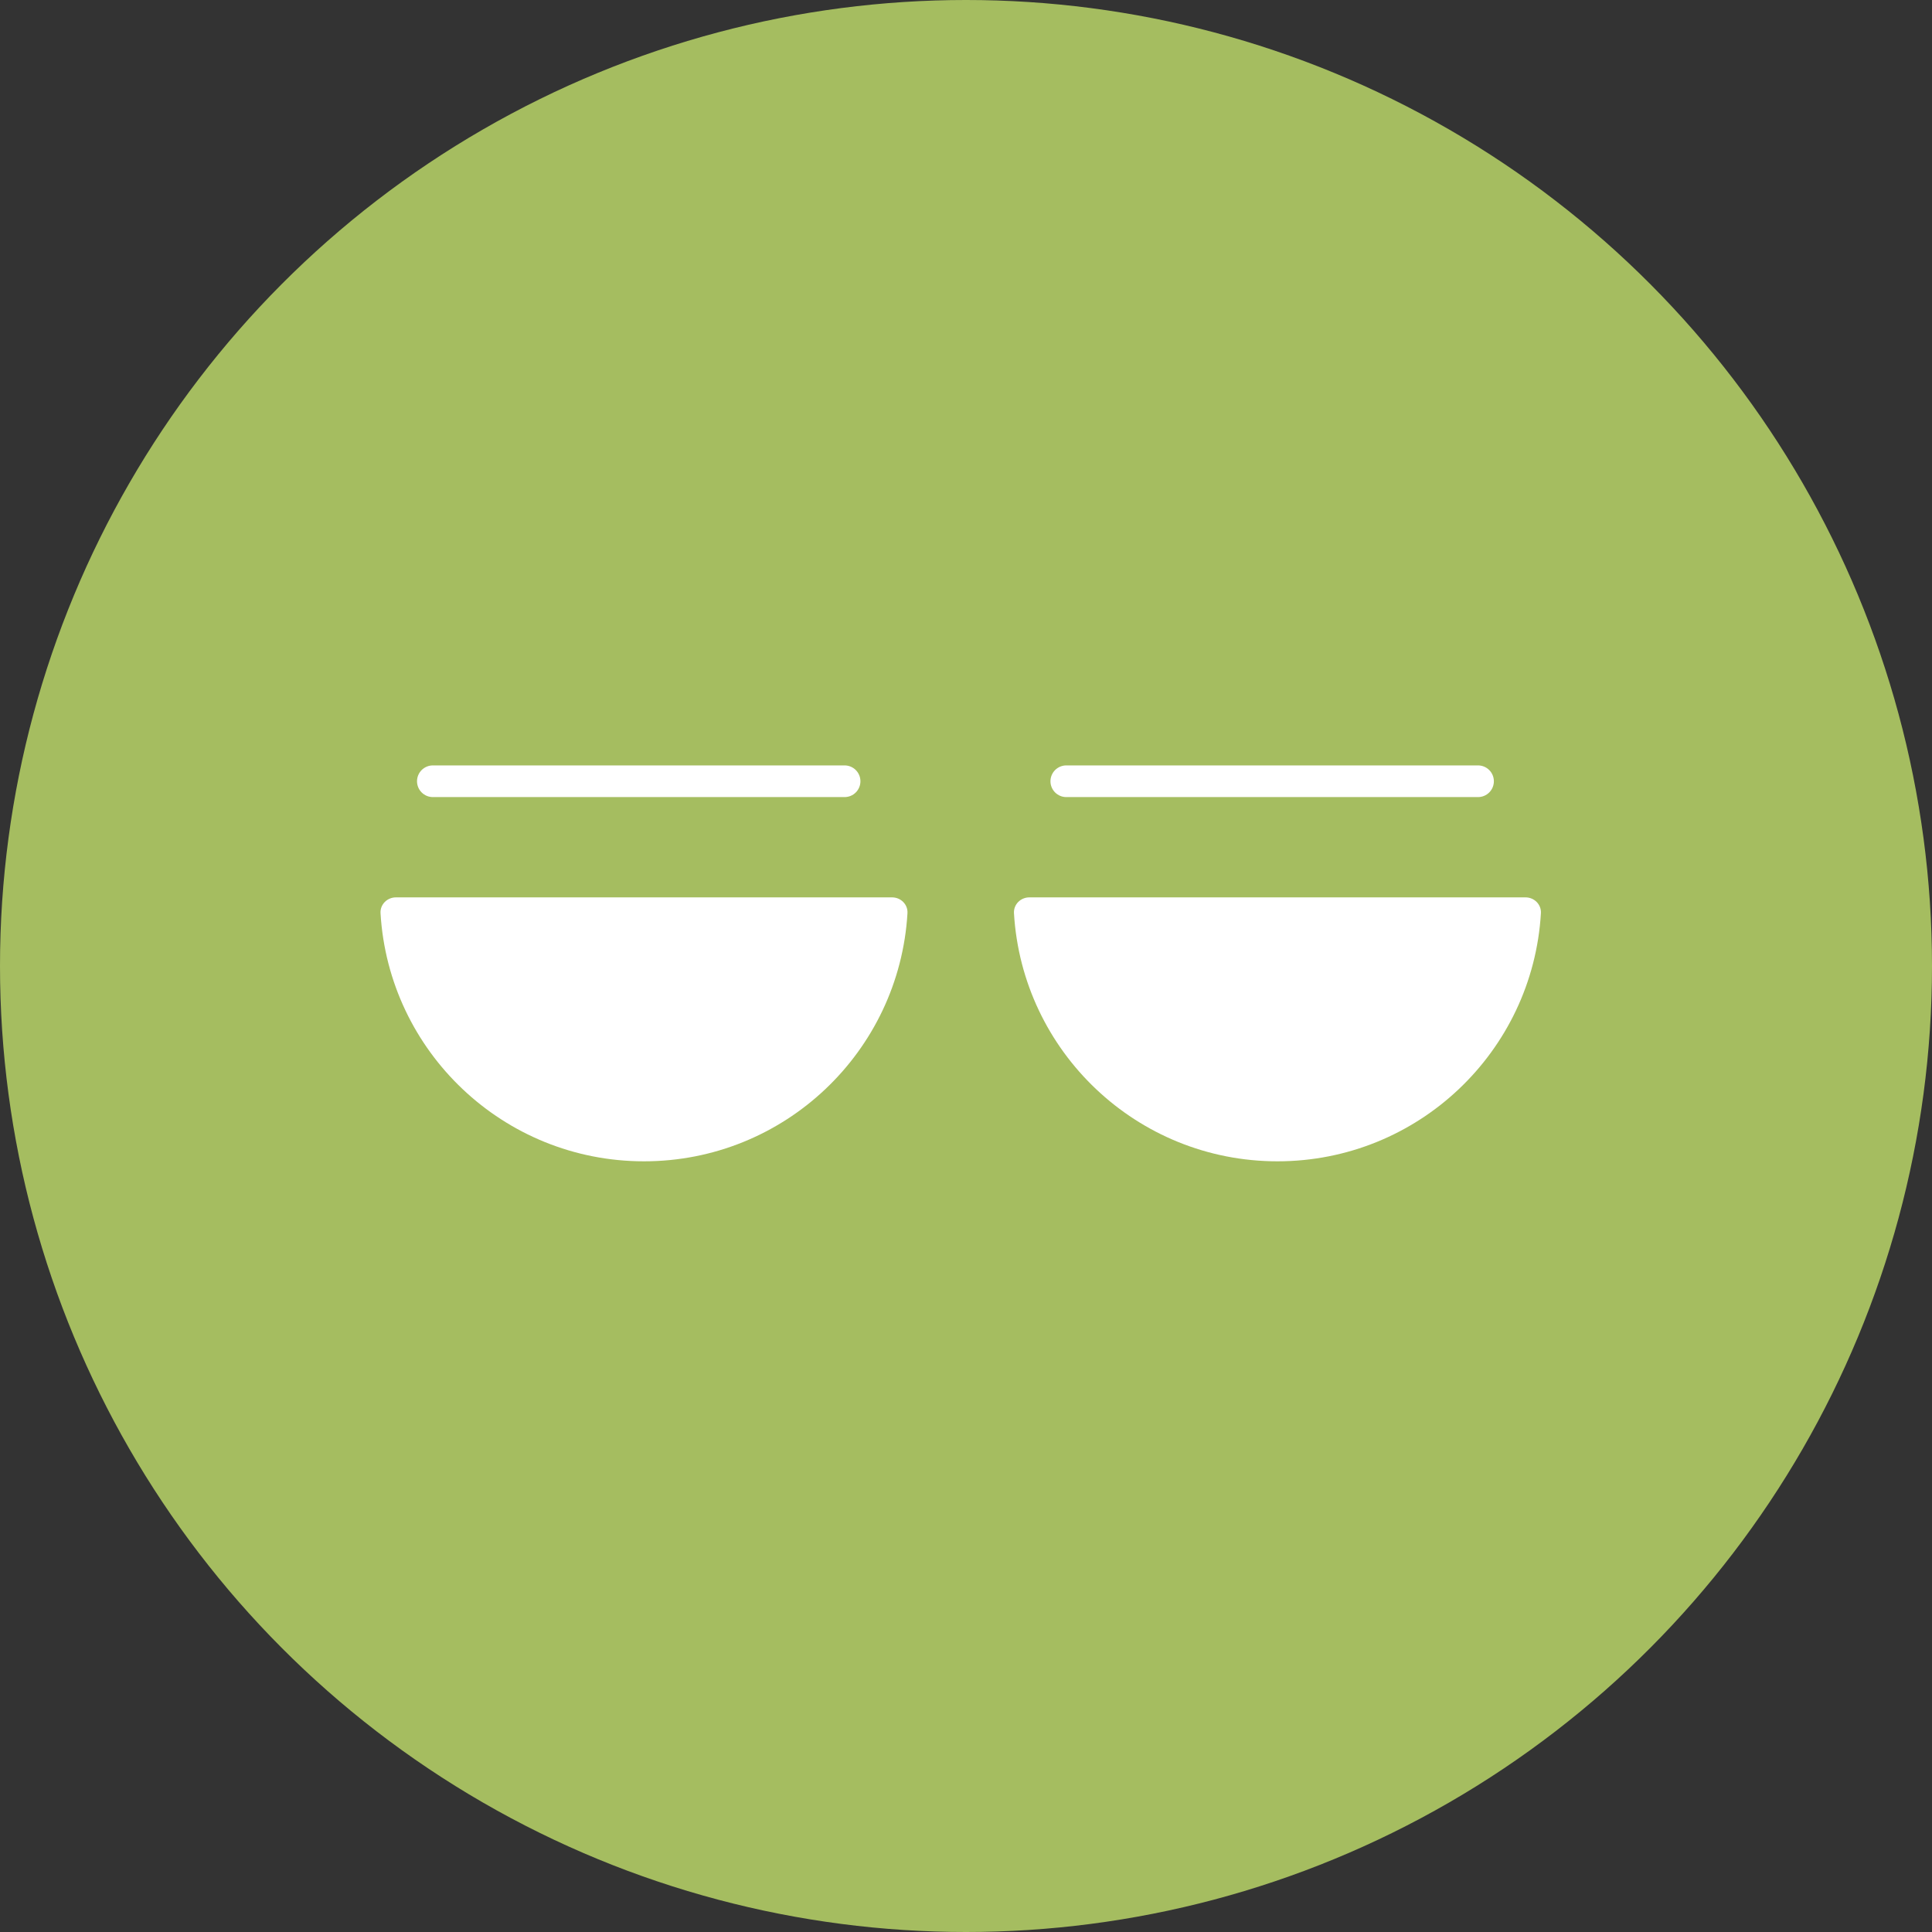 <svg width="183" height="183" viewBox="0 0 183 183" fill="none" xmlns="http://www.w3.org/2000/svg">
<rect x="0" y="0" width="183" height="183" fill="#333333" stroke="none"/>
<circle cx="91.5" cy="91.5" r="91.5" fill="#A5BD60"/>
<path d="M36.044 86.5C35.995 85.673 36.672 85 37.5 85H84.5C85.328 85 86.005 85.673 85.956 86.5C85.18 99.609 74.303 110 61 110C47.697 110 36.82 99.609 36.044 86.5Z" fill="white"/>
<path d="M41 74H80" stroke="white" stroke-width="3" stroke-linecap="round"/>
<path d="M96.044 86.5C95.995 85.673 96.672 85 97.5 85H144.5C145.328 85 146.005 85.673 145.956 86.5C145.18 99.609 134.303 110 121 110C107.697 110 96.82 99.609 96.044 86.5Z" fill="white"/>
<path d="M101 74H140" stroke="white" stroke-width="3" stroke-linecap="round"/>
</svg>
